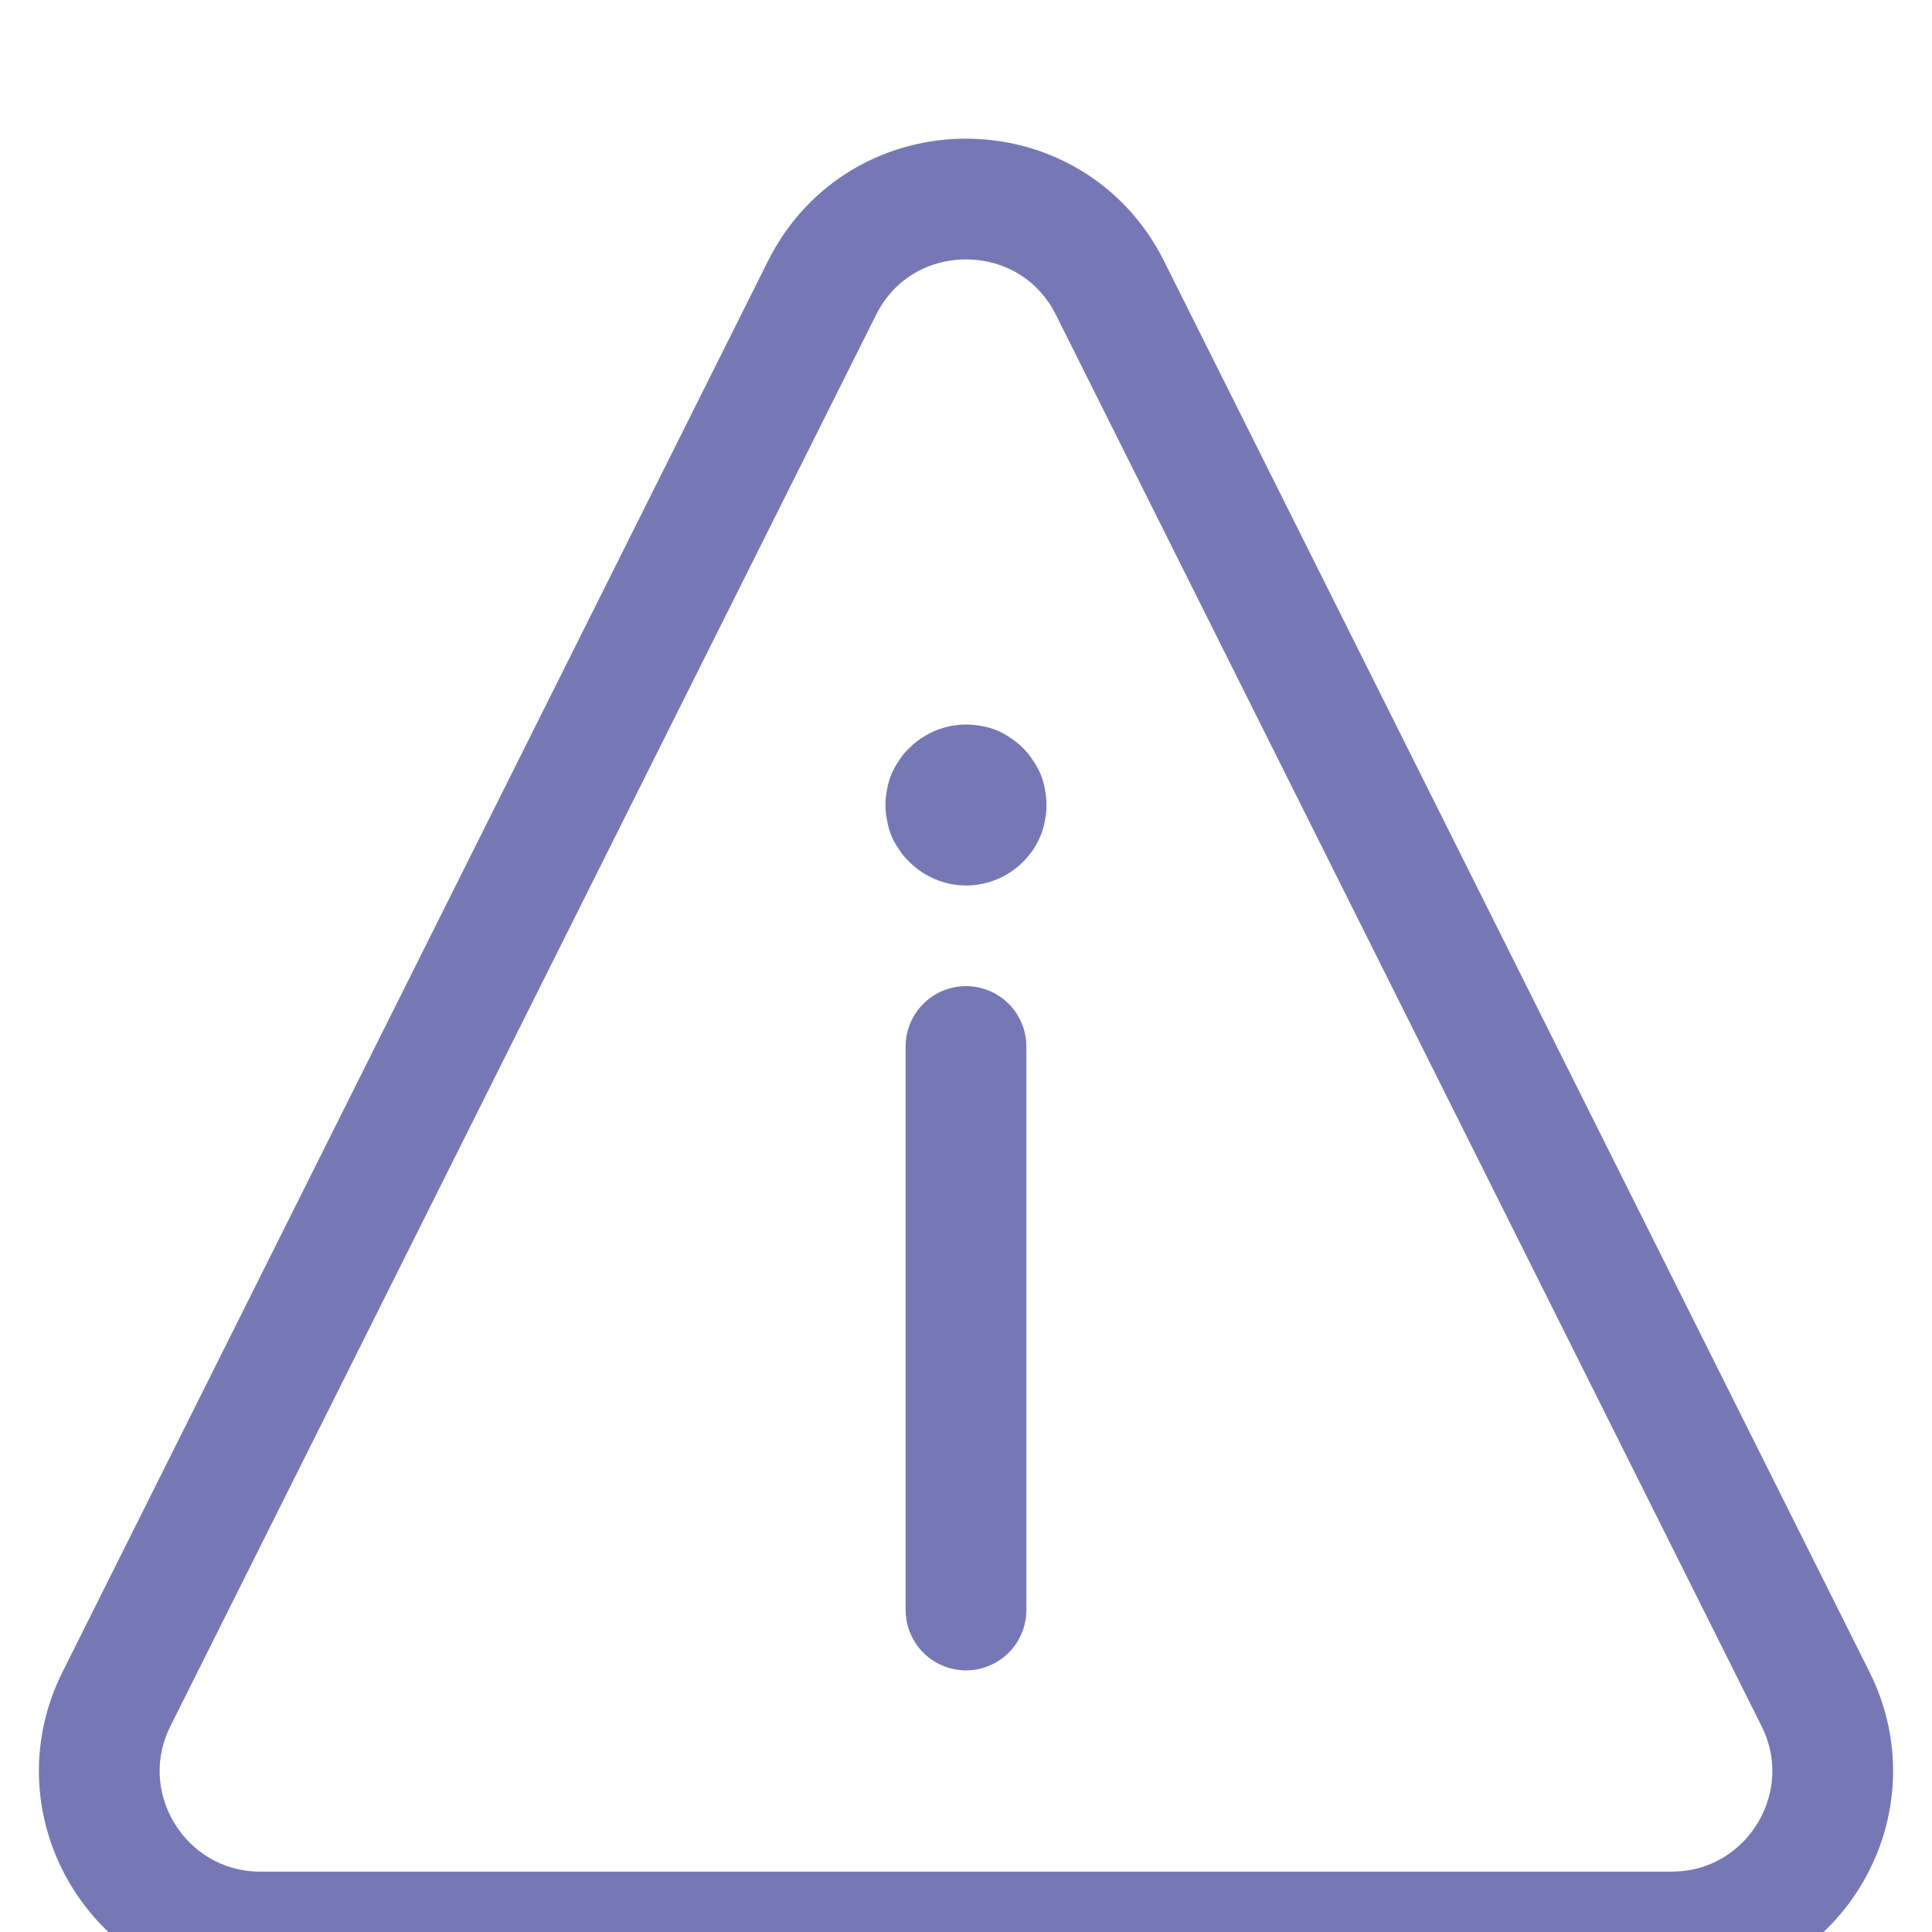 

<svg width="24" height="24" viewBox="0 0 24 24" fill="none" xmlns="http://www.w3.org/2000/svg">
<path d="M12.925 9.614C12.9 9.554 12.868 9.497 12.83 9.444C12.796 9.39 12.755 9.339 12.71 9.294C12.663 9.247 12.611 9.205 12.555 9.169C12.502 9.13 12.445 9.098 12.385 9.074C12.324 9.048 12.26 9.03 12.195 9.019C11.868 8.955 11.53 9.058 11.295 9.294C11.247 9.338 11.204 9.388 11.17 9.444C11.133 9.498 11.102 9.555 11.075 9.614C11.049 9.675 11.031 9.739 11.02 9.804C10.993 9.933 10.993 10.066 11.02 10.194C11.031 10.26 11.049 10.324 11.075 10.385C11.1 10.445 11.132 10.502 11.17 10.555C11.204 10.61 11.247 10.661 11.295 10.705C11.482 10.893 11.735 10.999 12 11C12.267 11 12.522 10.894 12.71 10.705C12.756 10.658 12.797 10.608 12.835 10.555C12.87 10.501 12.9 10.444 12.925 10.385C12.951 10.324 12.969 10.26 12.98 10.194C13.007 10.066 13.007 9.933 12.98 9.804C12.969 9.739 12.951 9.675 12.925 9.614L12.925 9.614Z" fill="#7678B5"/>
<path d="M12 13V20" stroke="#7678B5" stroke-width="1.5" stroke-linecap="round"/>
<path fill-rule="evenodd" clip-rule="evenodd" d="M10.211 3.578C10.948 2.104 13.052 2.104 13.789 3.578L22.553 21.106C23.218 22.435 22.251 24 20.764 24H3.236C1.749 24 0.782 22.435 1.447 21.106L10.211 3.578Z" stroke="#7678B5" stroke-width="1.5"/>
</svg>